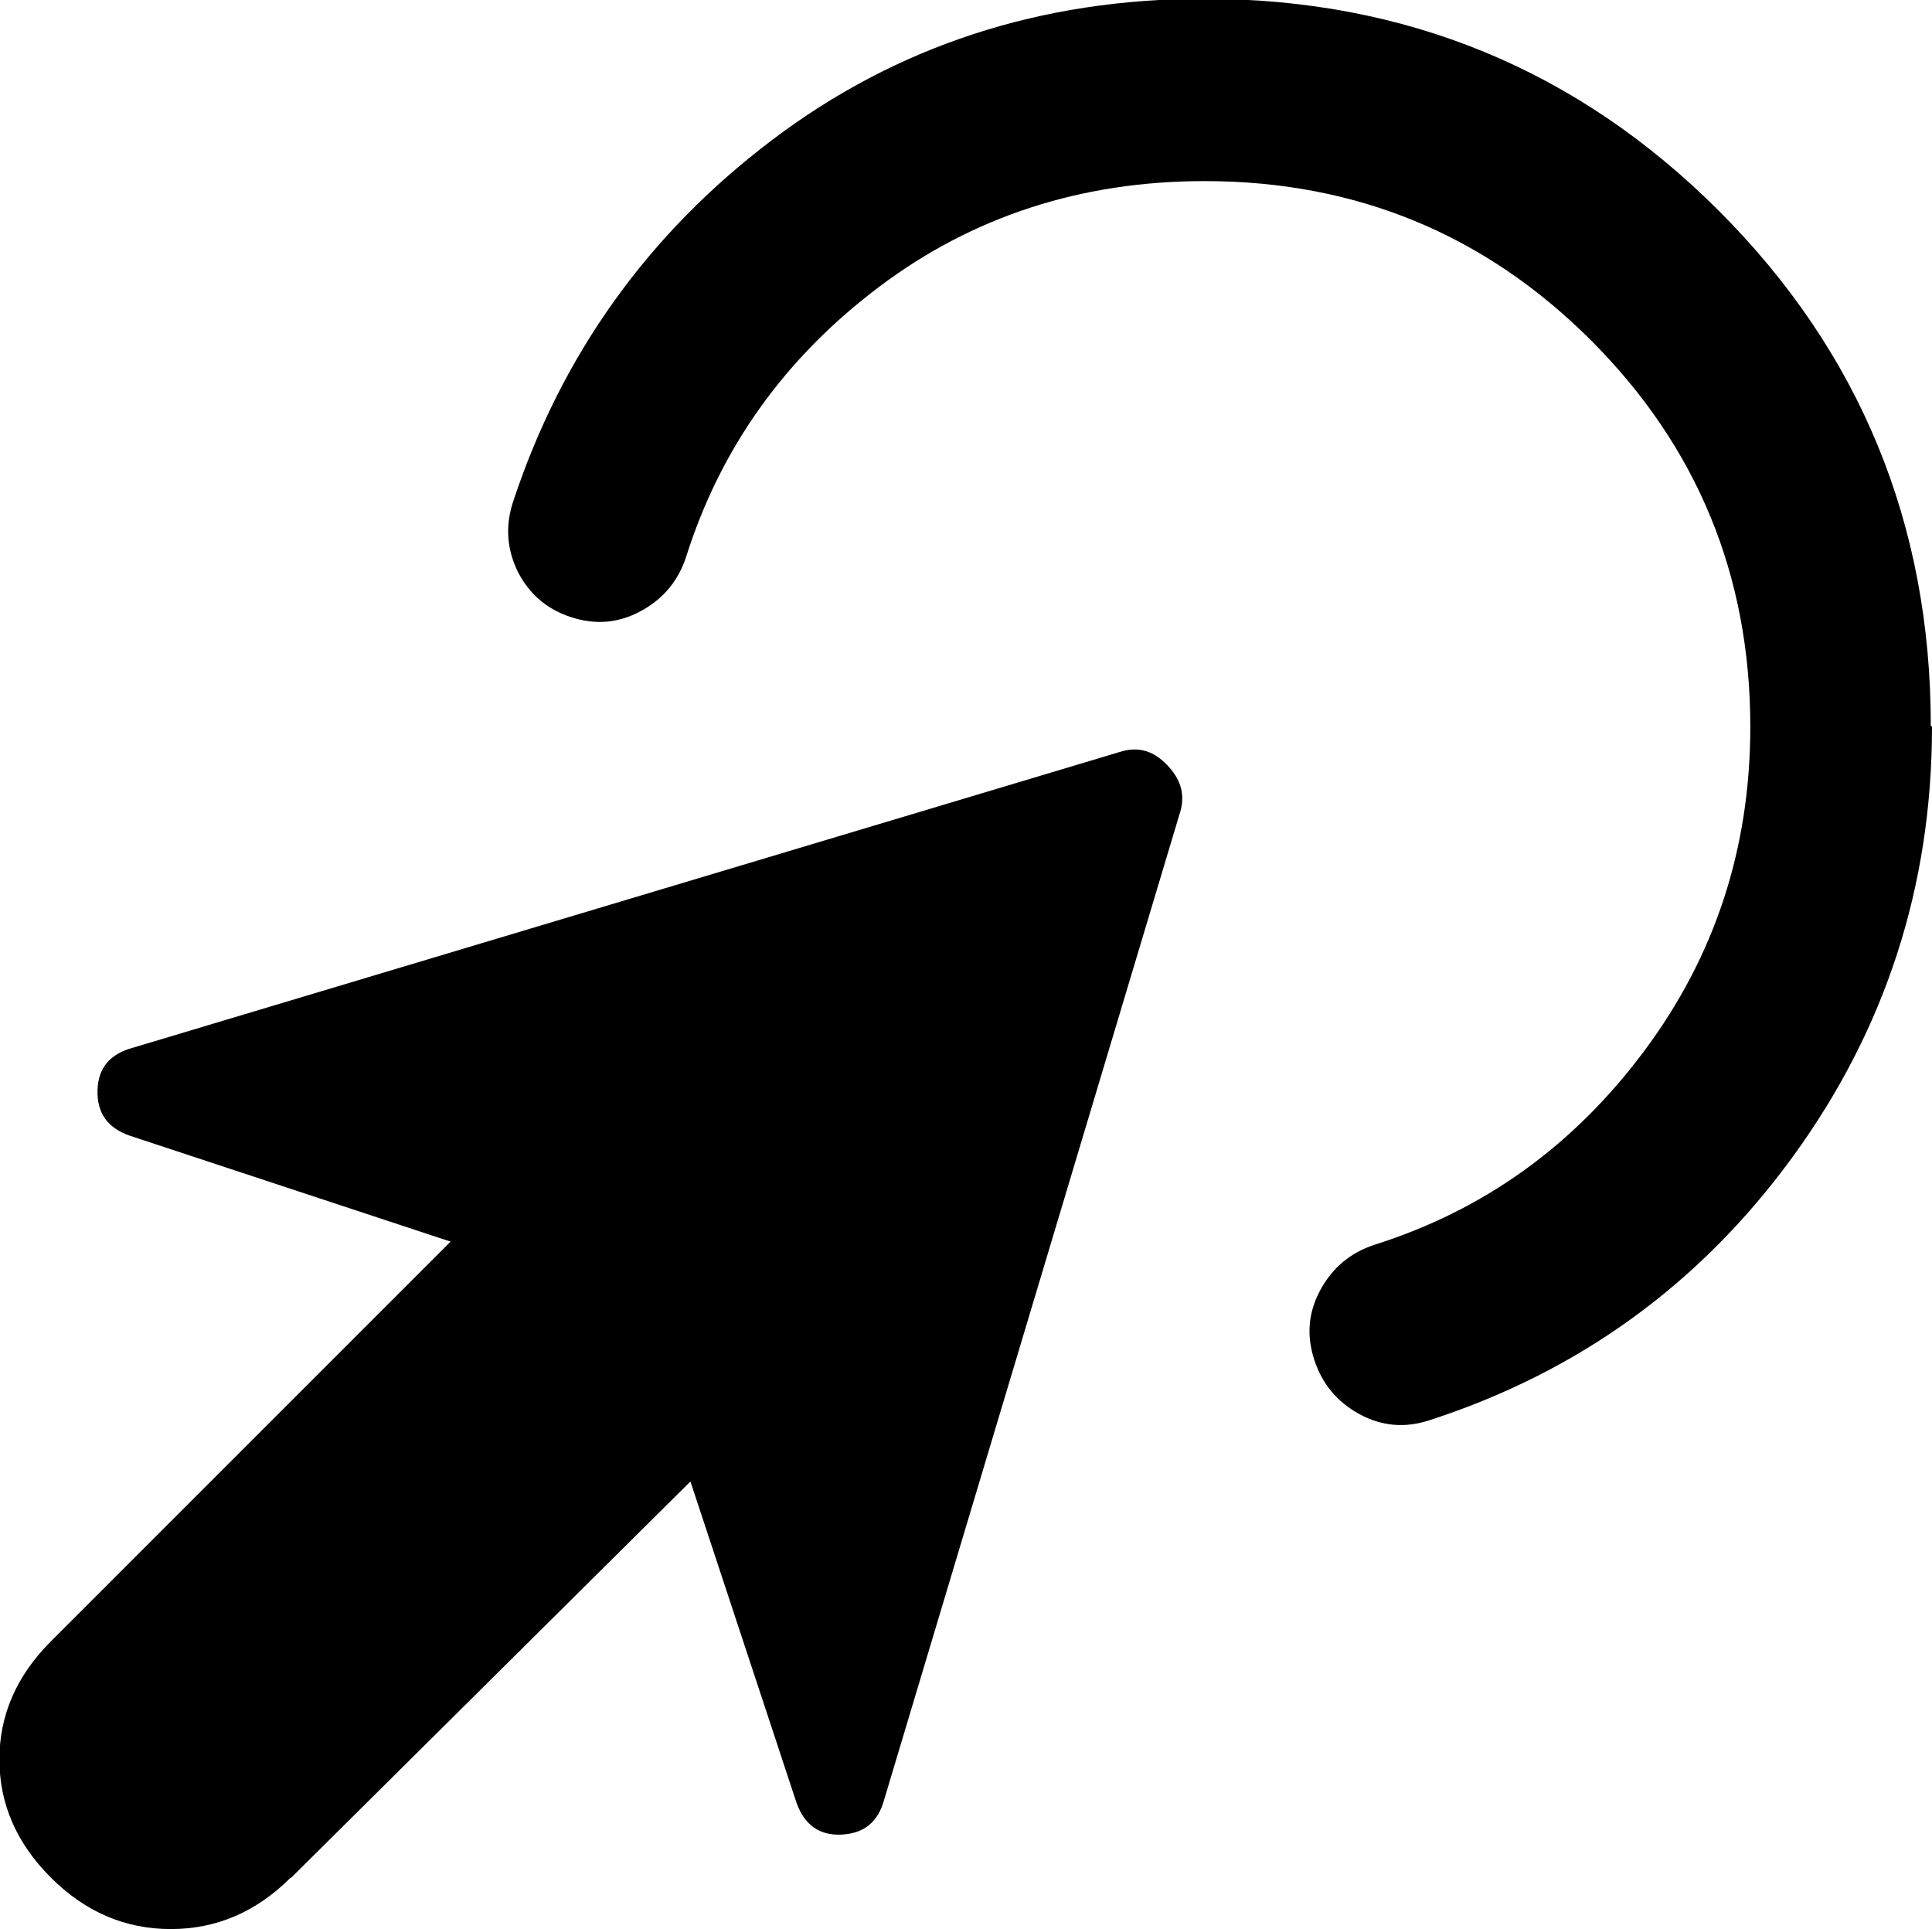 <?xml version="1.0" encoding="UTF-8"?><svg xmlns="http://www.w3.org/2000/svg" viewBox="0 0 31.9 31.85"><path d="m4.8,31c-.57.57-1.23.85-1.98.85s-1.41-.28-1.98-.85-.85-1.22-.85-1.95.28-1.38.85-1.95l6.6-6.6-5.3-1.75c-.37-.13-.54-.38-.53-.75s.21-.6.58-.7l16.35-4.9c.27-.07.51,0,.73.23s.29.46.23.73l-4.9,16.35c-.1.37-.33.56-.7.58s-.62-.16-.75-.53l-1.75-5.3-6.6,6.55ZM31.9,12c0,2.63-.77,5-2.3,7.1s-3.53,3.55-6,4.35c-.4.13-.78.1-1.15-.1s-.62-.5-.75-.9-.1-.78.1-1.15.5-.62.9-.75c1.8-.57,3.28-1.63,4.45-3.2s1.75-3.35,1.75-5.35c0-2.5-.88-4.63-2.63-6.38s-3.88-2.63-6.38-2.63c-2.03,0-3.83.58-5.38,1.75s-2.61,2.65-3.18,4.45c-.13.4-.38.7-.75.9s-.75.23-1.15.1-.69-.38-.88-.75c-.18-.37-.21-.75-.08-1.15.8-2.43,2.23-4.43,4.28-5.98s4.43-2.33,7.13-2.33c3.33,0,6.17,1.17,8.5,3.5s3.5,5.17,3.5,8.5Z"/></svg>